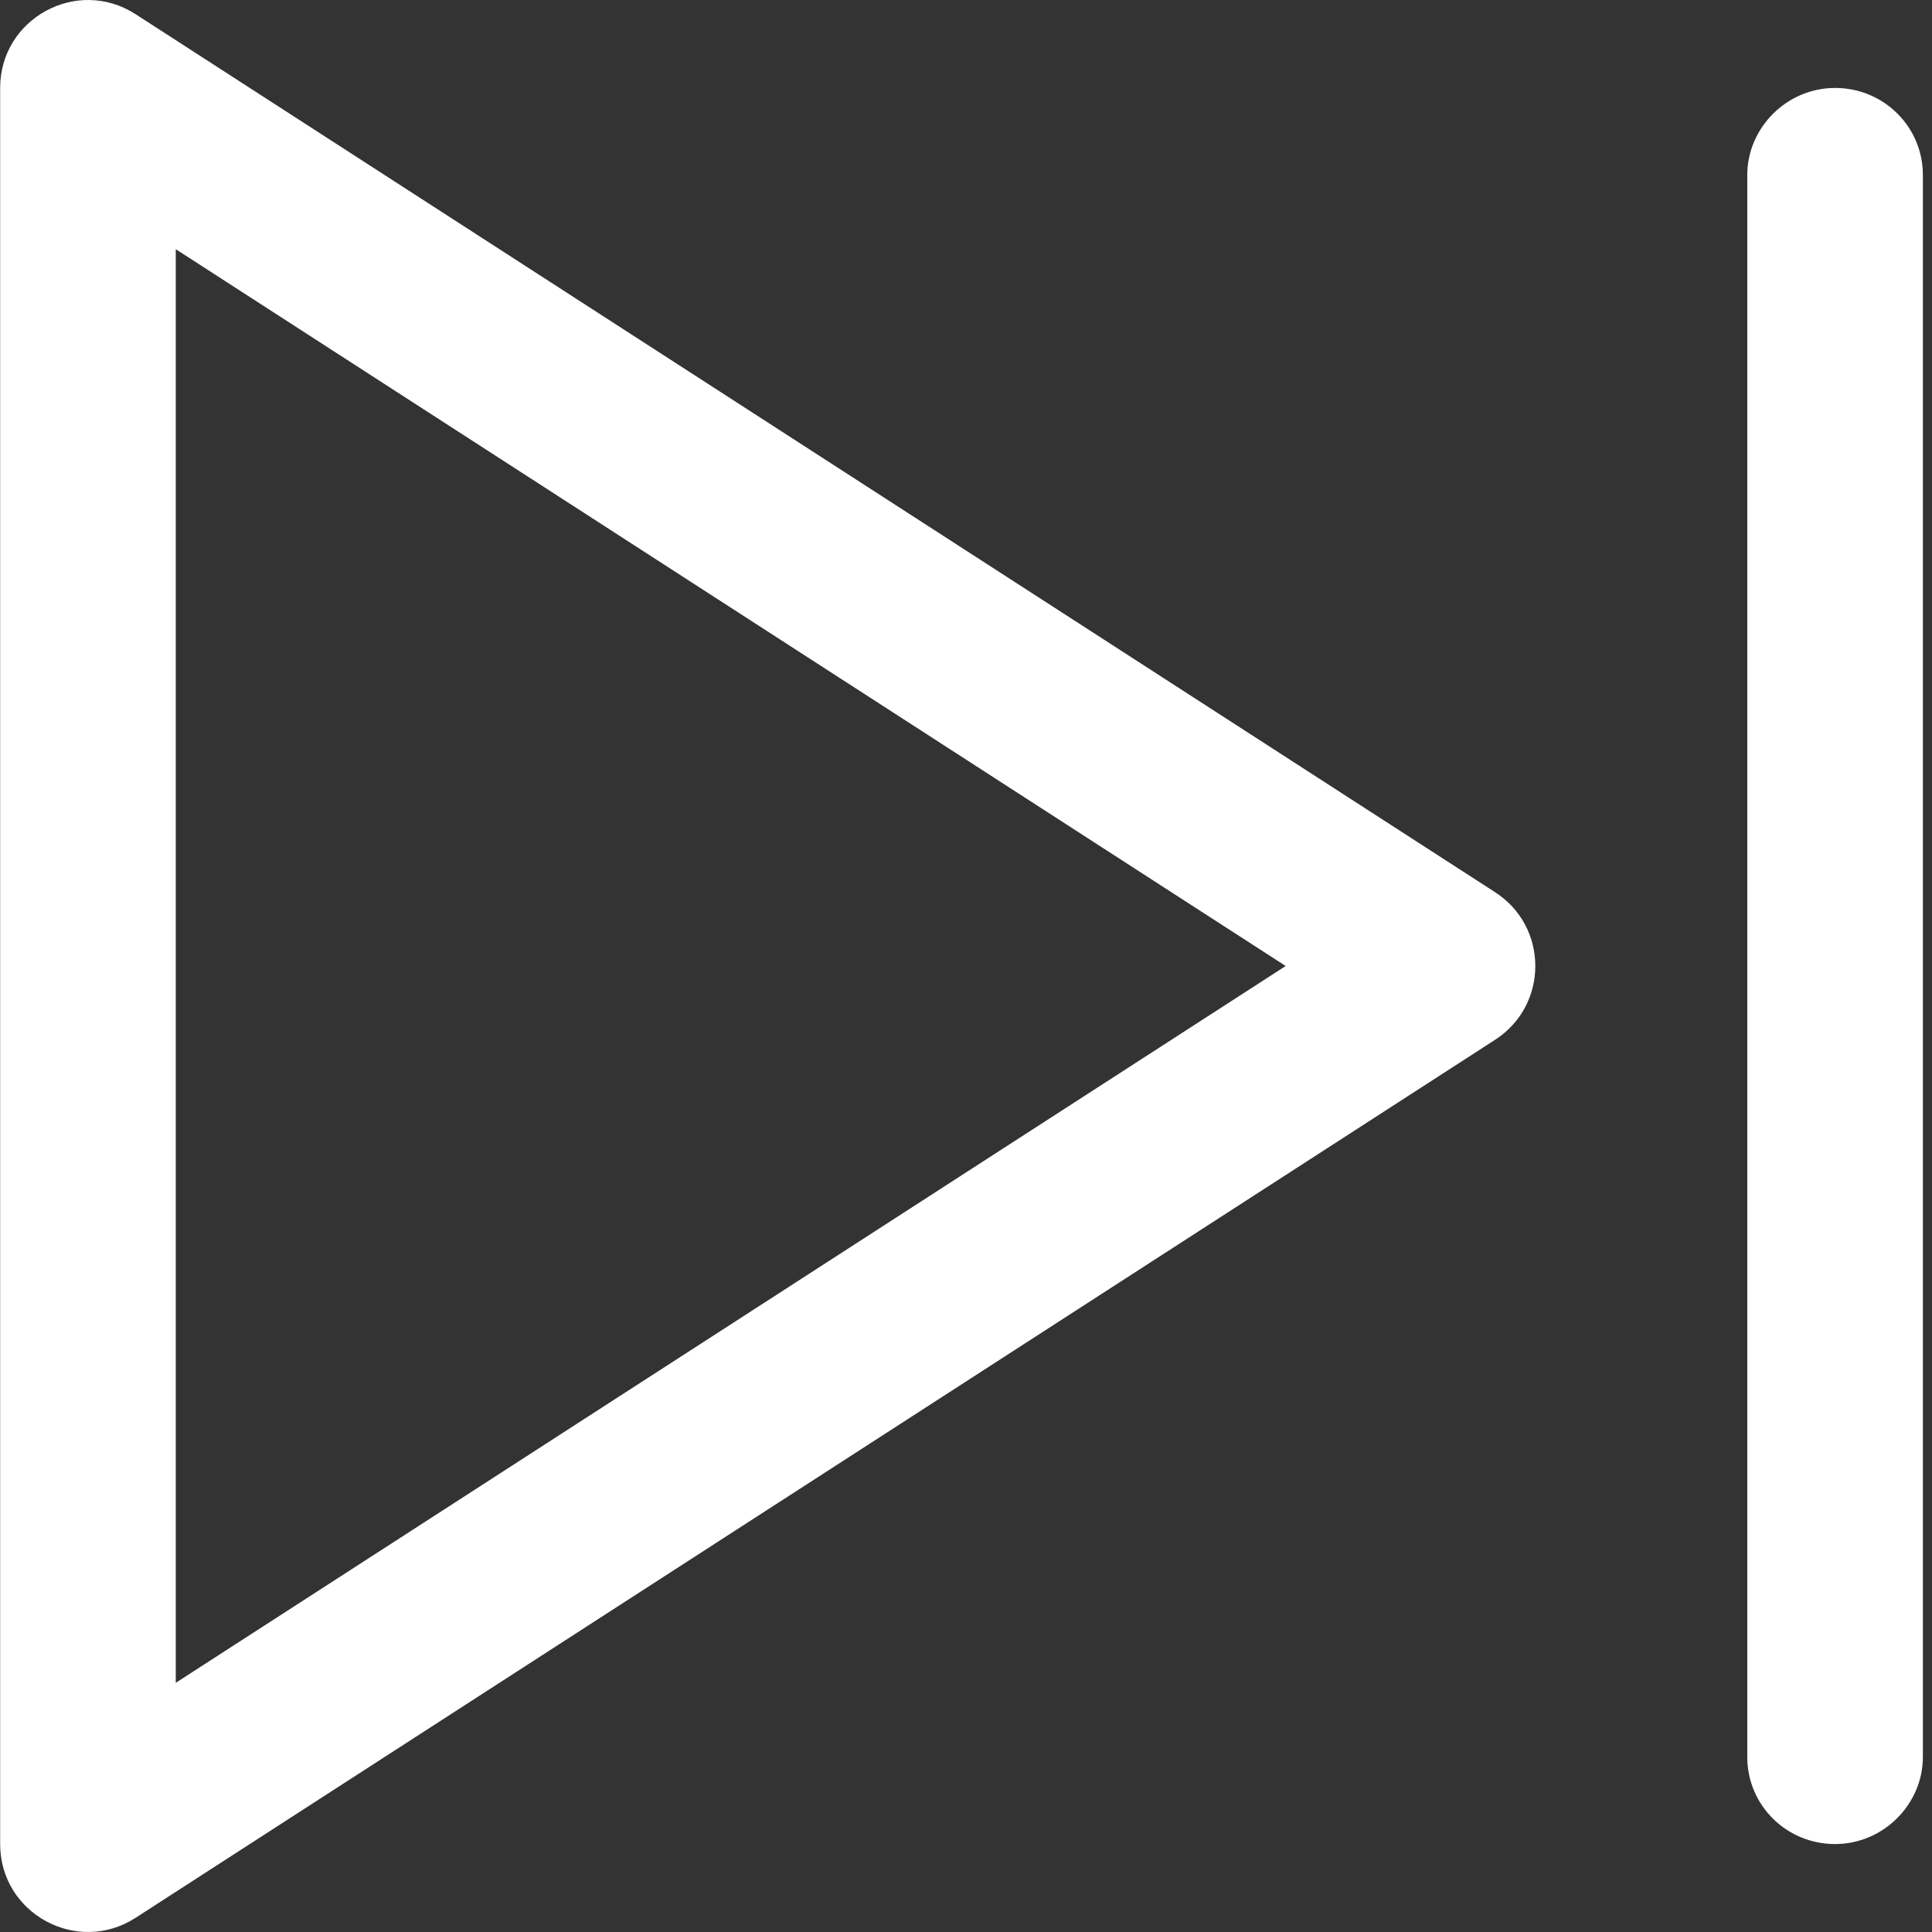 <?xml version="1.0" standalone="no"?><!DOCTYPE svg PUBLIC "-//W3C//DTD SVG 1.1//EN" "http://www.w3.org/Graphics/SVG/1.1/DTD/svg11.dtd"><svg t="1507555365440" class="icon" style="" viewBox="0 0 1024 1024" version="1.1" xmlns="http://www.w3.org/2000/svg" p-id="9086" xmlns:xlink="http://www.w3.org/1999/xlink" width="32" height="32"><rect x="0" y="0" width="1024" height="1024" fill="#333333" stroke="none"/><defs><style type="text/css"></style></defs><path d="M93.156 46.617v930.765l-71.786-39.094 720.592-465.383v78.188l-720.592-465.383 71.786-39.094zM0.079 46.617c0-36.864 40.82-59.093 71.786-39.094l720.592 465.383c28.387 18.333 28.388 59.855 0 78.188l-720.592 465.383c-30.967 19.998-71.786-2.23-71.786-39.094v-930.765zM926.090 931.226c0 25.493 20.657 46.157 46.538 46.157 25.702 0 46.538-21.189 46.538-46.157v-838.452c0-25.493-20.657-46.157-46.538-46.157-25.702 0-46.538 21.189-46.538 46.157v838.452z" p-id="9087" fill="#ffffff"></path></svg>